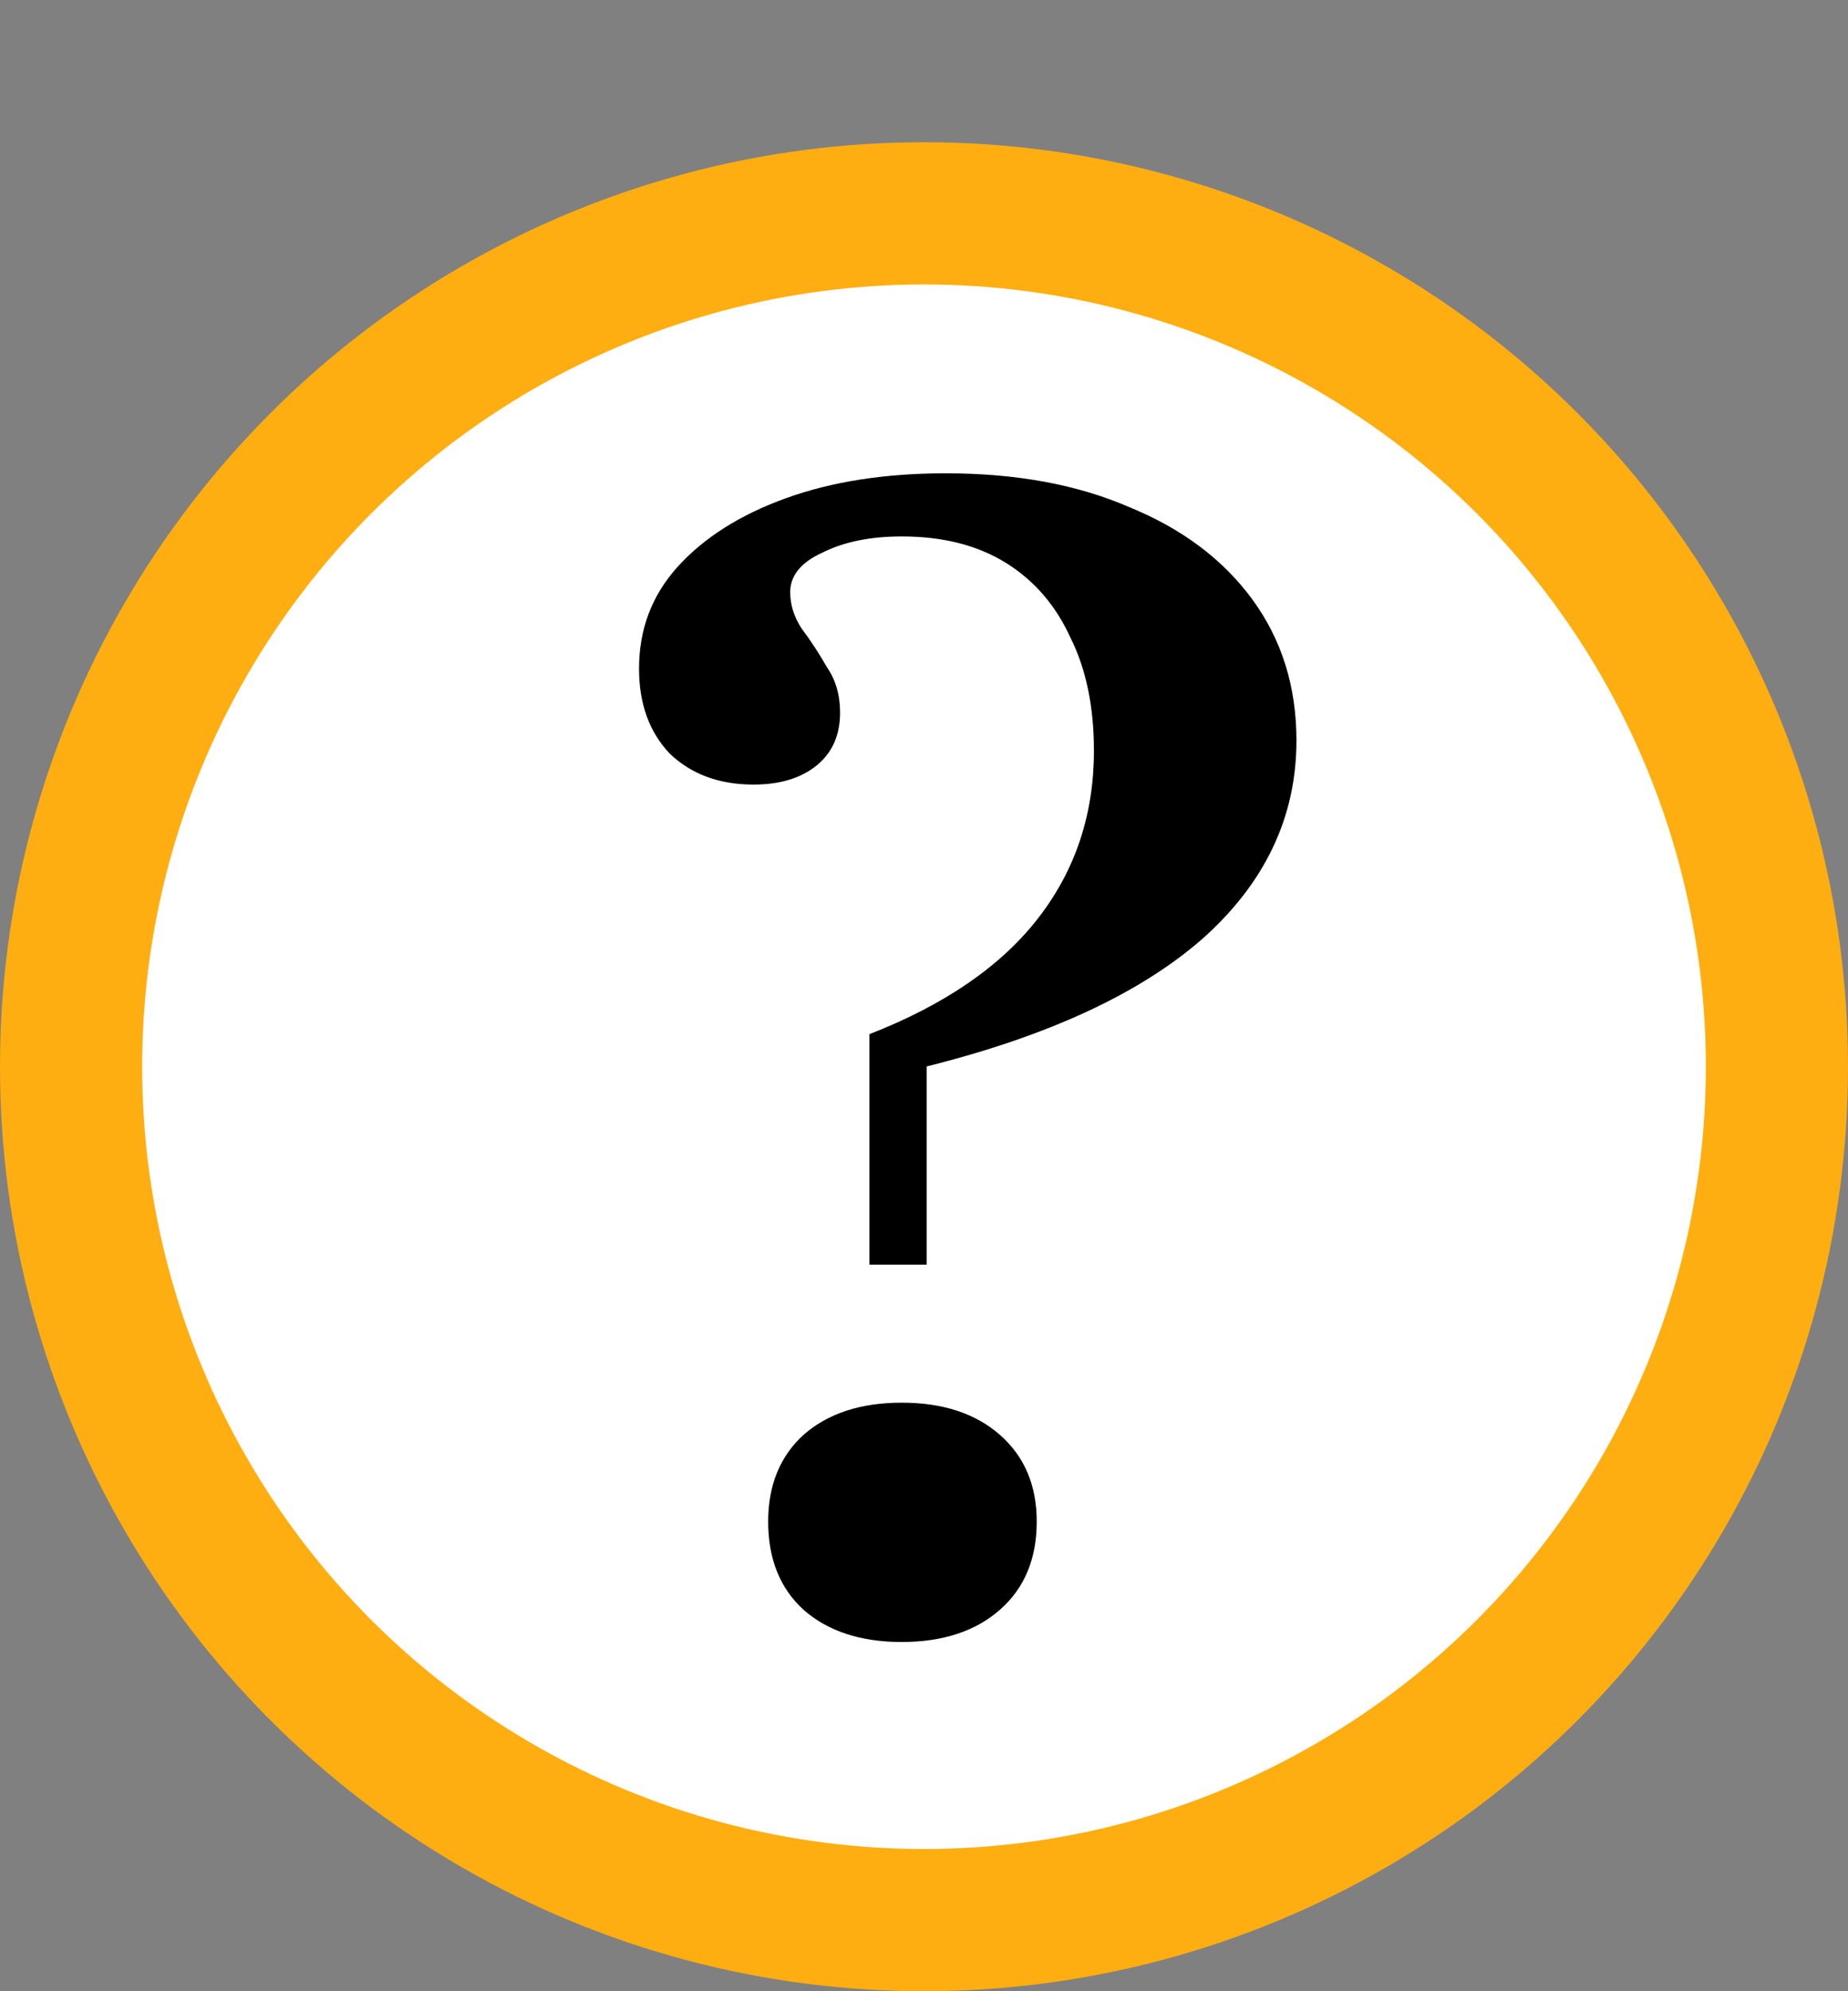 <svg width="65" height="70" viewBox="0 0 65 70" fill="none" xmlns="http://www.w3.org/2000/svg">
<rect x="0" y="0" width="65" height="70" fill="#808080" stroke="none"/>
<circle cx="32.5" cy="37.5" r="30" fill="white" stroke="#FFAE11" stroke-width="5"/>
<path d="M30.581 44.458V36.355C33.23 35.323 35.209 33.963 36.516 32.277C37.824 30.591 38.477 28.63 38.477 26.393C38.477 24.845 38.202 23.52 37.652 22.419C37.136 21.284 36.379 20.407 35.381 19.787C34.383 19.168 33.161 18.858 31.716 18.858C30.615 18.858 29.686 19.047 28.929 19.426C28.172 19.77 27.794 20.234 27.794 20.819C27.794 21.267 27.931 21.697 28.206 22.11C28.516 22.523 28.809 22.97 29.084 23.452C29.393 23.899 29.548 24.432 29.548 25.052C29.548 25.843 29.273 26.462 28.723 26.91C28.172 27.357 27.432 27.581 26.503 27.581C25.299 27.581 24.318 27.219 23.561 26.497C22.839 25.74 22.477 24.742 22.477 23.503C22.477 22.127 22.925 20.94 23.819 19.942C24.748 18.91 26.021 18.101 27.639 17.516C29.256 16.931 31.131 16.639 33.264 16.639C35.742 16.639 37.892 17.034 39.716 17.826C41.574 18.583 43.019 19.667 44.052 21.077C45.084 22.488 45.6 24.14 45.6 26.032C45.6 28.716 44.499 31.039 42.297 33C40.095 34.927 36.86 36.424 32.593 37.49V44.458H30.581ZM31.716 57.723C30.271 57.723 29.118 57.344 28.258 56.587C27.432 55.83 27.019 54.798 27.019 53.49C27.019 52.217 27.432 51.202 28.258 50.445C29.118 49.688 30.271 49.31 31.716 49.31C33.161 49.31 34.314 49.688 35.174 50.445C36.034 51.202 36.465 52.217 36.465 53.49C36.465 54.798 36.034 55.83 35.174 56.587C34.314 57.344 33.161 57.723 31.716 57.723Z" fill="black"/>
</svg>
